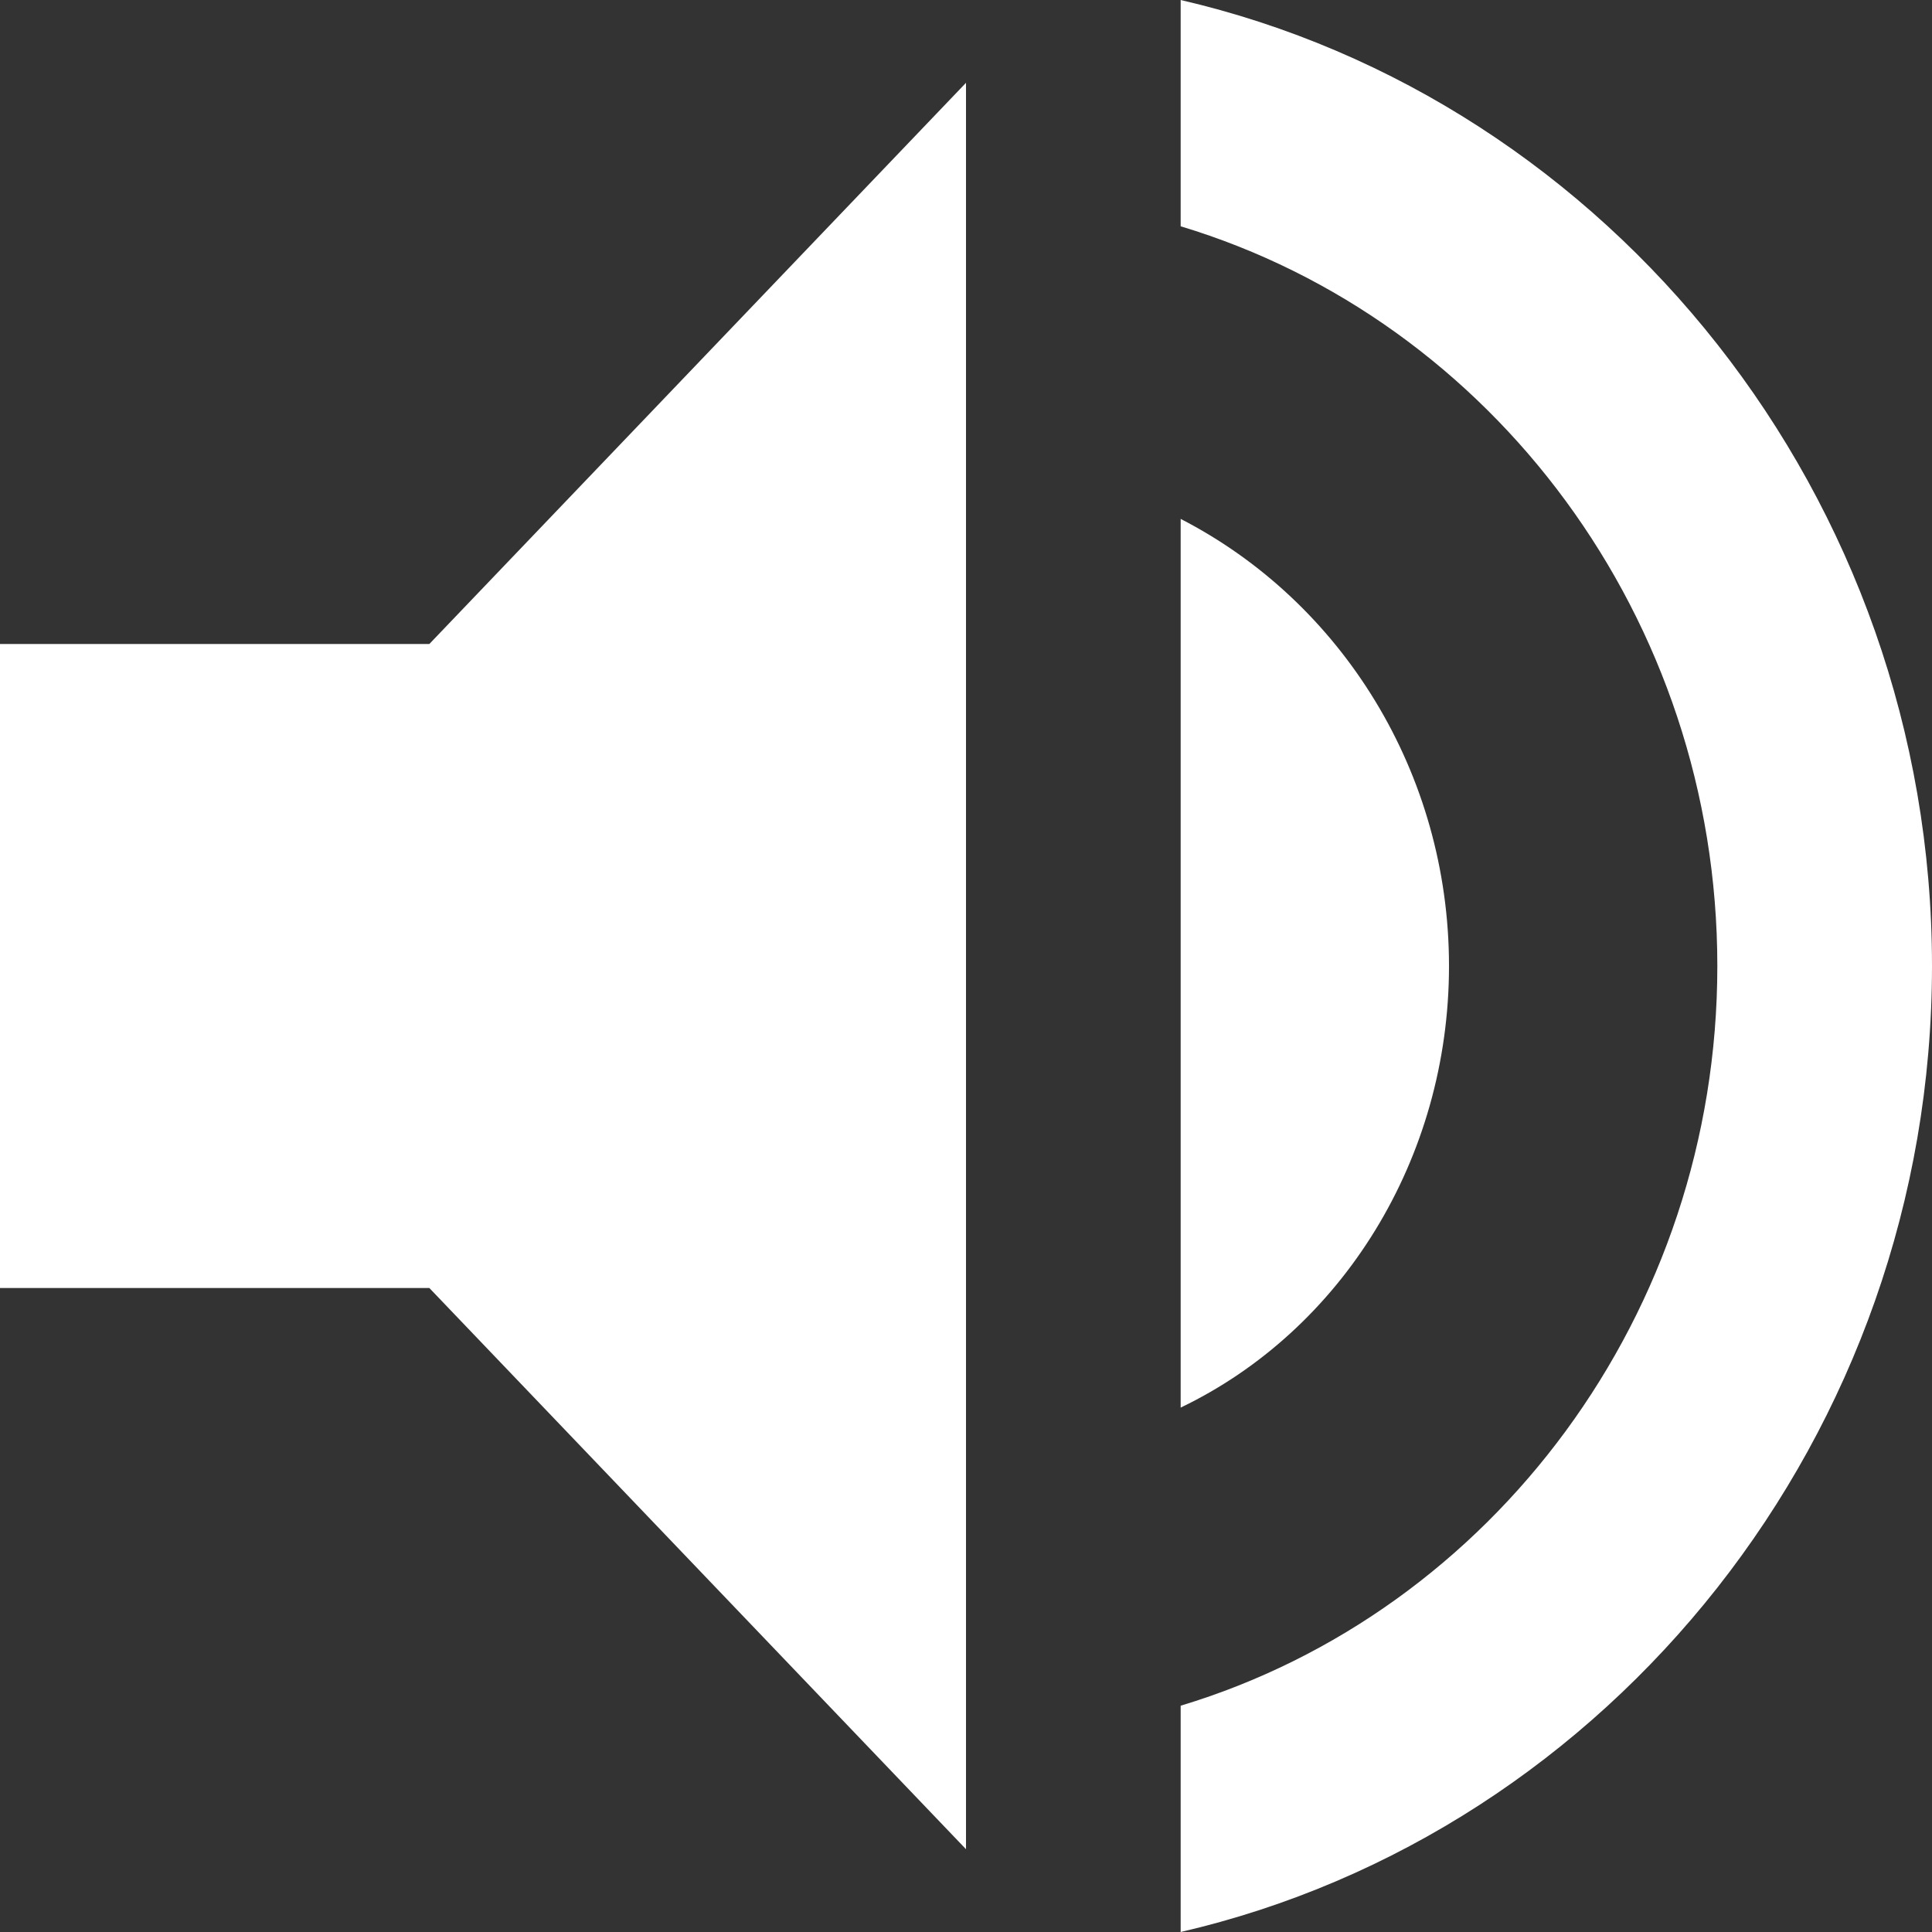 <svg xmlns="http://www.w3.org/2000/svg" viewBox="0 0 376 376">
  <rect x="0" y="0" width="376" height="376" fill="#333333" stroke="none"/>
  <defs>
    <style>
      .cls-1 {
        fill: #fff;
      }
    </style>
  </defs>
  <path id="android-volume-up" class="cls-1" d="M64,189.333V314.667h83.556L252,423.886V80.115L147.556,189.333ZM346,252c0-37.6-20.889-70.9-52.222-87.012V337.944C325.111,322.9,346,289.6,346,252ZM293.778,64v44.041C354.353,126.306,398.223,184.322,398.223,252s-43.87,125.695-104.445,143.959V440C377.333,420.665,440,343.314,440,252S377.333,83.335,293.778,64Z" transform="translate(-64 -64)"/>
</svg>
